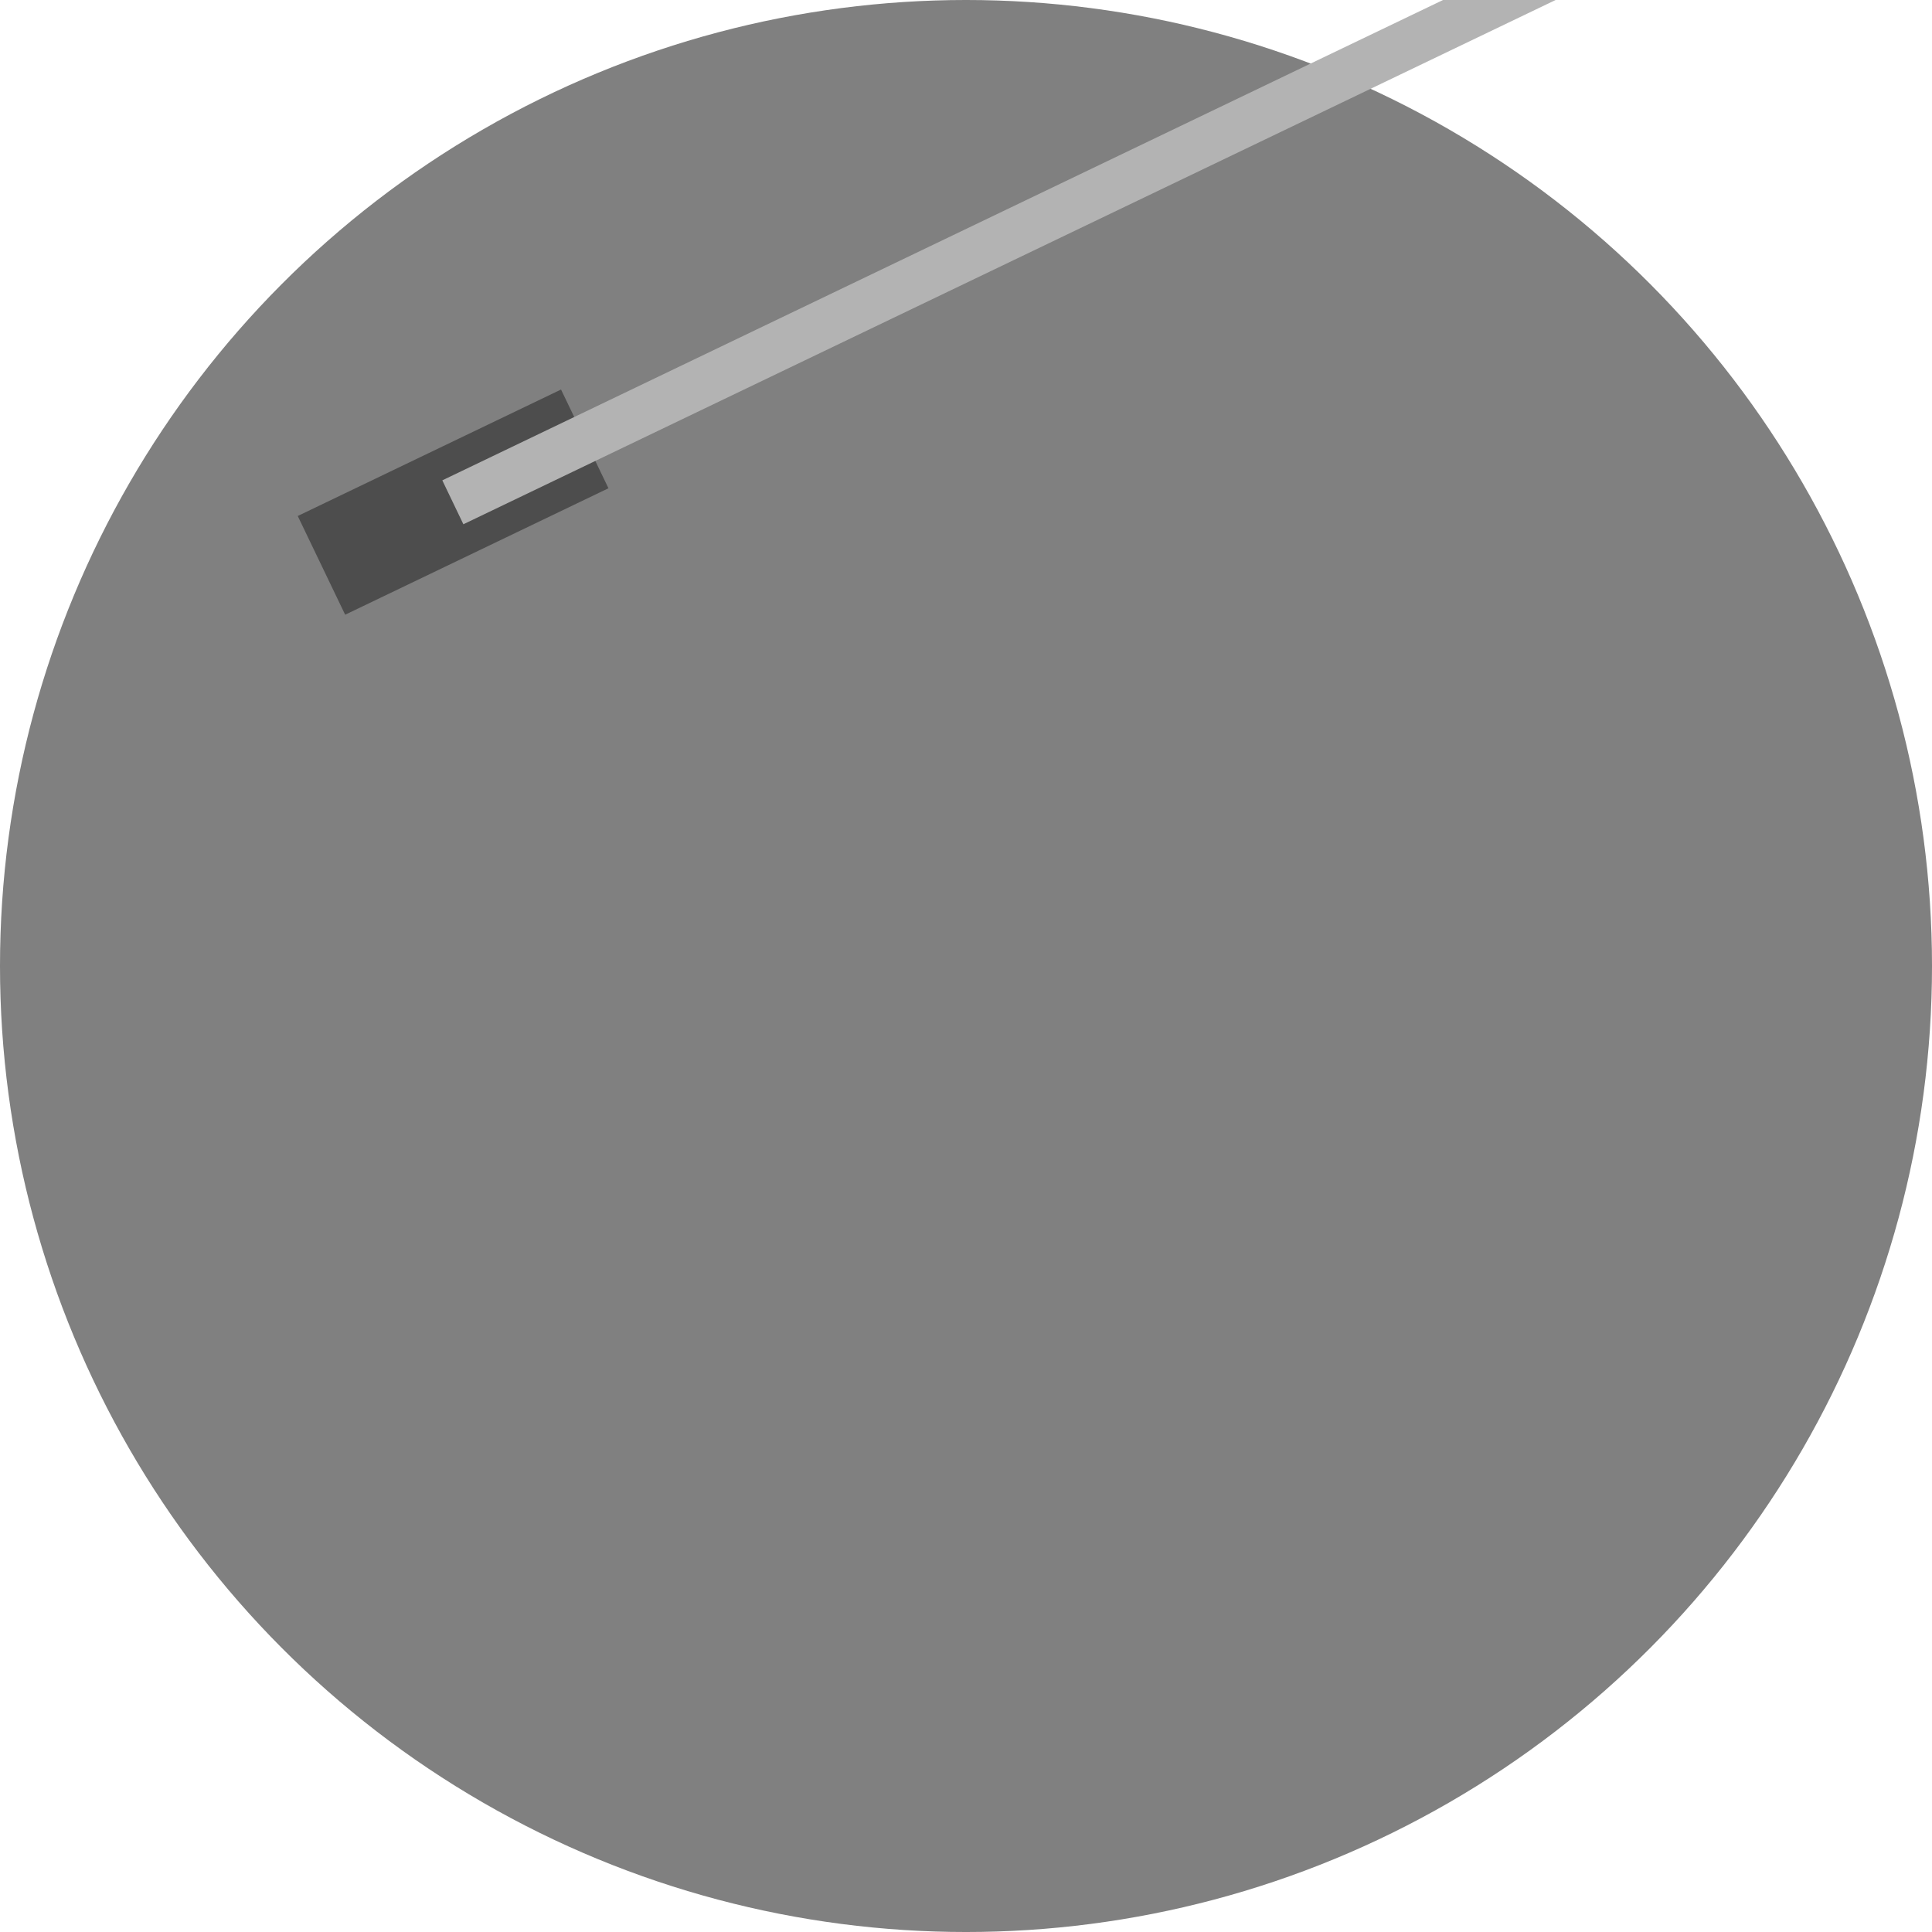 <?xml version="1.0" encoding="UTF-8" standalone="no"?>
<!-- Created with Inkscape (http://www.inkscape.org/) -->

<svg
   width="1000"
   height="1000"
   viewBox="0 0 264.583 264.583"
   version="1.1"
   id="svg5"
   inkscape:version="1.1 (c68e22c387, 2021-05-23)"
   sodipodi:docname="Spoutnik.svg"
   xmlns:inkscape="http://www.inkscape.org/namespaces/inkscape"
   xmlns:sodipodi="http://sodipodi.sourceforge.net/DTD/sodipodi-0.dtd"
   xmlns="http://www.w3.org/2000/svg"
   xmlns:svg="http://www.w3.org/2000/svg">
  <sodipodi:namedview
     id="namedview7"
     pagecolor="#505050"
     bordercolor="#eeeeee"
     borderopacity="1"
     inkscape:pageshadow="0"
     inkscape:pageopacity="0"
     inkscape:pagecheckerboard="0"
     inkscape:document-units="mm"
     showgrid="false"
     units="px"
     inkscape:snap-page="true"
     inkscape:zoom="0.23716796"
     inkscape:cx="78.003791"
     inkscape:cy="276.17558"
     inkscape:window-width="1920"
     inkscape:window-height="1001"
     inkscape:window-x="-9"
     inkscape:window-y="-9"
     inkscape:window-maximized="1"
     inkscape:current-layer="g2196"
     inkscape:snap-object-midpoints="true"
     inkscape:snap-midpoints="true" />
  <defs
     id="defs2" />
  <g
     inkscape:label="Layer 1"
     inkscape:groupmode="layer"
     id="layer1">
    <circle
       style="fill:#808080;stroke-width:0.265"
       id="path555"
       cx="132.292"
       cy="132.292"
       r="132.292" />
    <g
       id="g2082"
       transform="rotate(-15,74.636,162.937)">
      <g
         id="g2196"
         transform="rotate(-15,-138.088,22.306)">
        <rect
           style="fill:#4d4d4d;stroke-width:0.117"
           id="rect910"
           width="40"
           height="15"
           x="56.478"
           y="112.406"
           transform="rotate(4.344)" />
        <rect
           style="fill:#b3b3b3;stroke-width:0.131"
           id="rect910-9"
           width="303.762"
           height="6.672"
           x="76.477"
           y="116.569"
           transform="matrix(0.997,0.076,-0.076,0.997,0,0)" />
      </g>
    </g>
  </g>
</svg>

